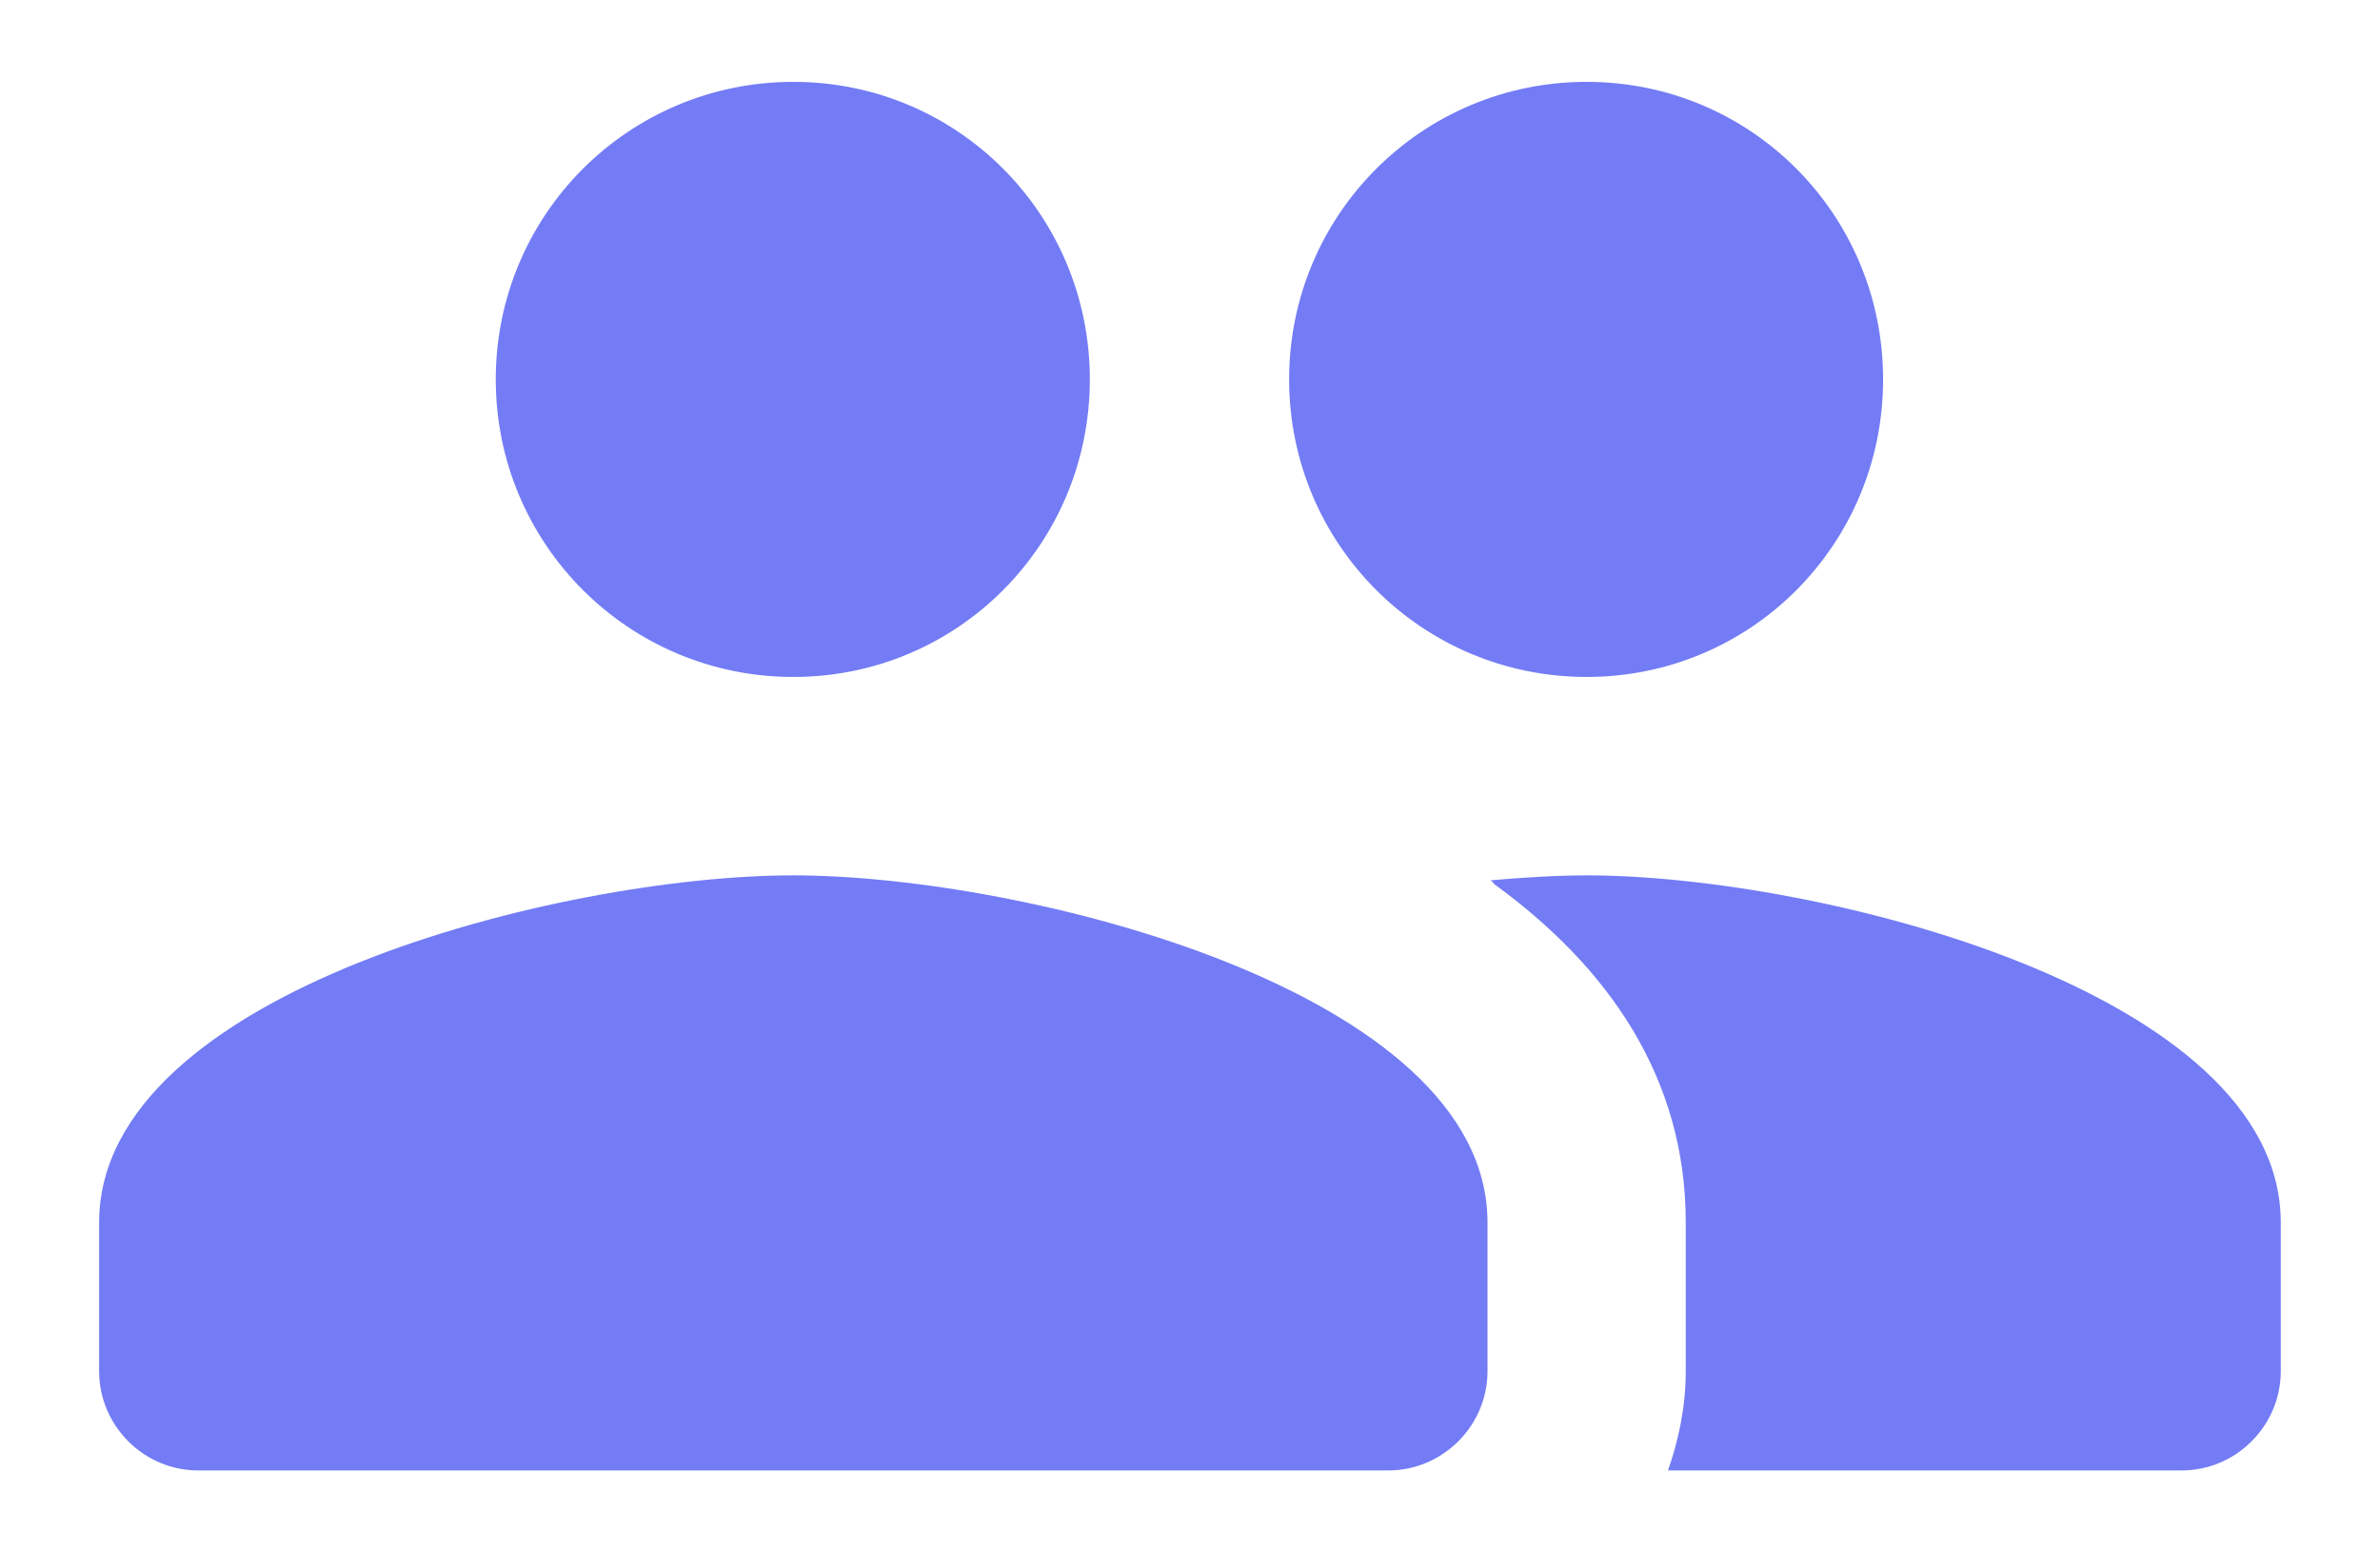 <svg width="23" height="15" viewBox="0 0 23 15" fill="none" xmlns="http://www.w3.org/2000/svg">
<path d="M15.333 6.541C16.924 6.541 18.198 5.257 18.198 3.666C18.198 2.075 16.924 0.791 15.333 0.791C13.742 0.791 12.458 2.075 12.458 3.666C12.458 5.257 13.742 6.541 15.333 6.541ZM7.666 6.541C9.257 6.541 10.532 5.257 10.532 3.666C10.532 2.075 9.257 0.791 7.666 0.791C6.076 0.791 4.791 2.075 4.791 3.666C4.791 5.257 6.076 6.541 7.666 6.541ZM7.666 8.458C5.433 8.458 0.958 9.579 0.958 11.812V13.249C0.958 13.776 1.389 14.208 1.916 14.208H13.416C13.943 14.208 14.375 13.776 14.375 13.249V11.812C14.375 9.579 9.899 8.458 7.666 8.458ZM15.333 8.458C15.055 8.458 14.739 8.477 14.403 8.506C14.423 8.515 14.432 8.534 14.442 8.544C15.534 9.339 16.291 10.403 16.291 11.812V13.249C16.291 13.585 16.224 13.911 16.119 14.208H21.083C21.61 14.208 22.041 13.776 22.041 13.249V11.812C22.041 9.579 17.566 8.458 15.333 8.458Z" fill="#737CF5"/>
</svg>
